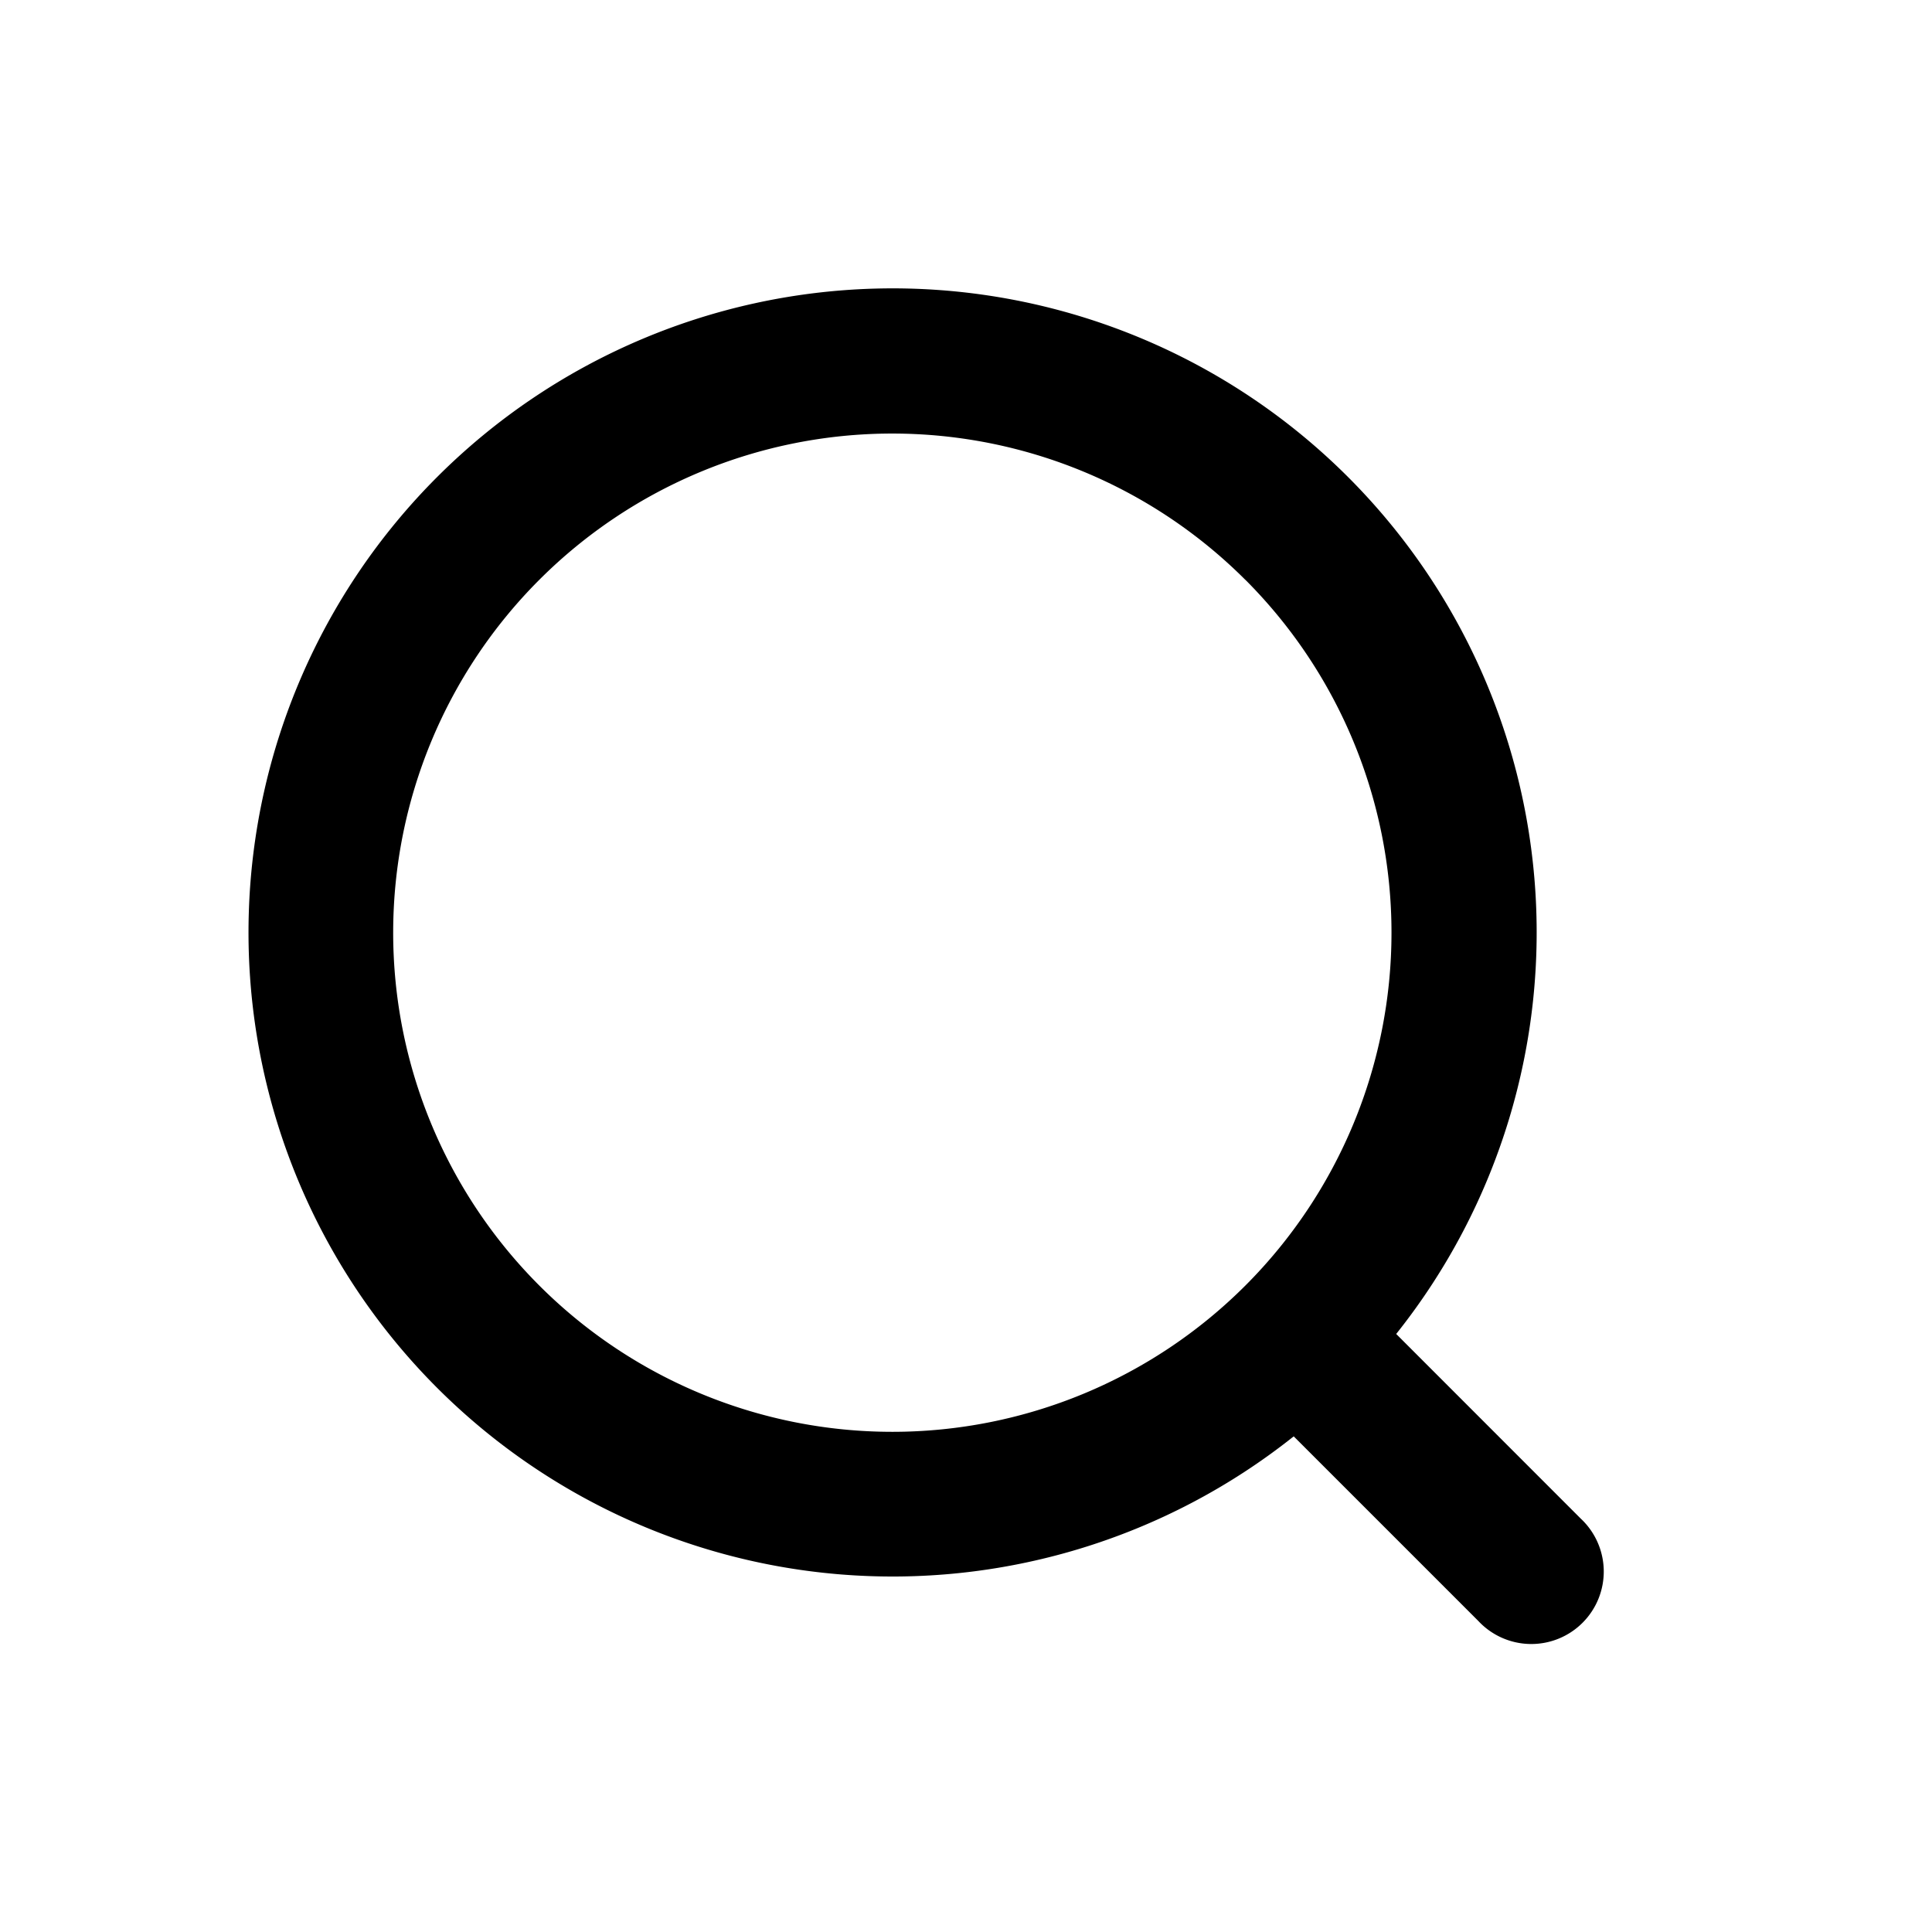<svg width="24" height="24" viewBox="0 0 24 24" fill="none" xmlns="http://www.w3.org/2000/svg"><path fill-rule="evenodd" clip-rule="evenodd" d="M15.47 7.202A6.2 6.2 0 1 1 6.7 15.97a6.2 6.2 0 0 1 8.769-8.768zm1.874 9.369a8.001 8.001 0 1 0-1.273 1.272l2.293 2.293a.9.9 0 1 0 1.272-1.272l-2.292-2.293z" fill="currentColor"/></svg>